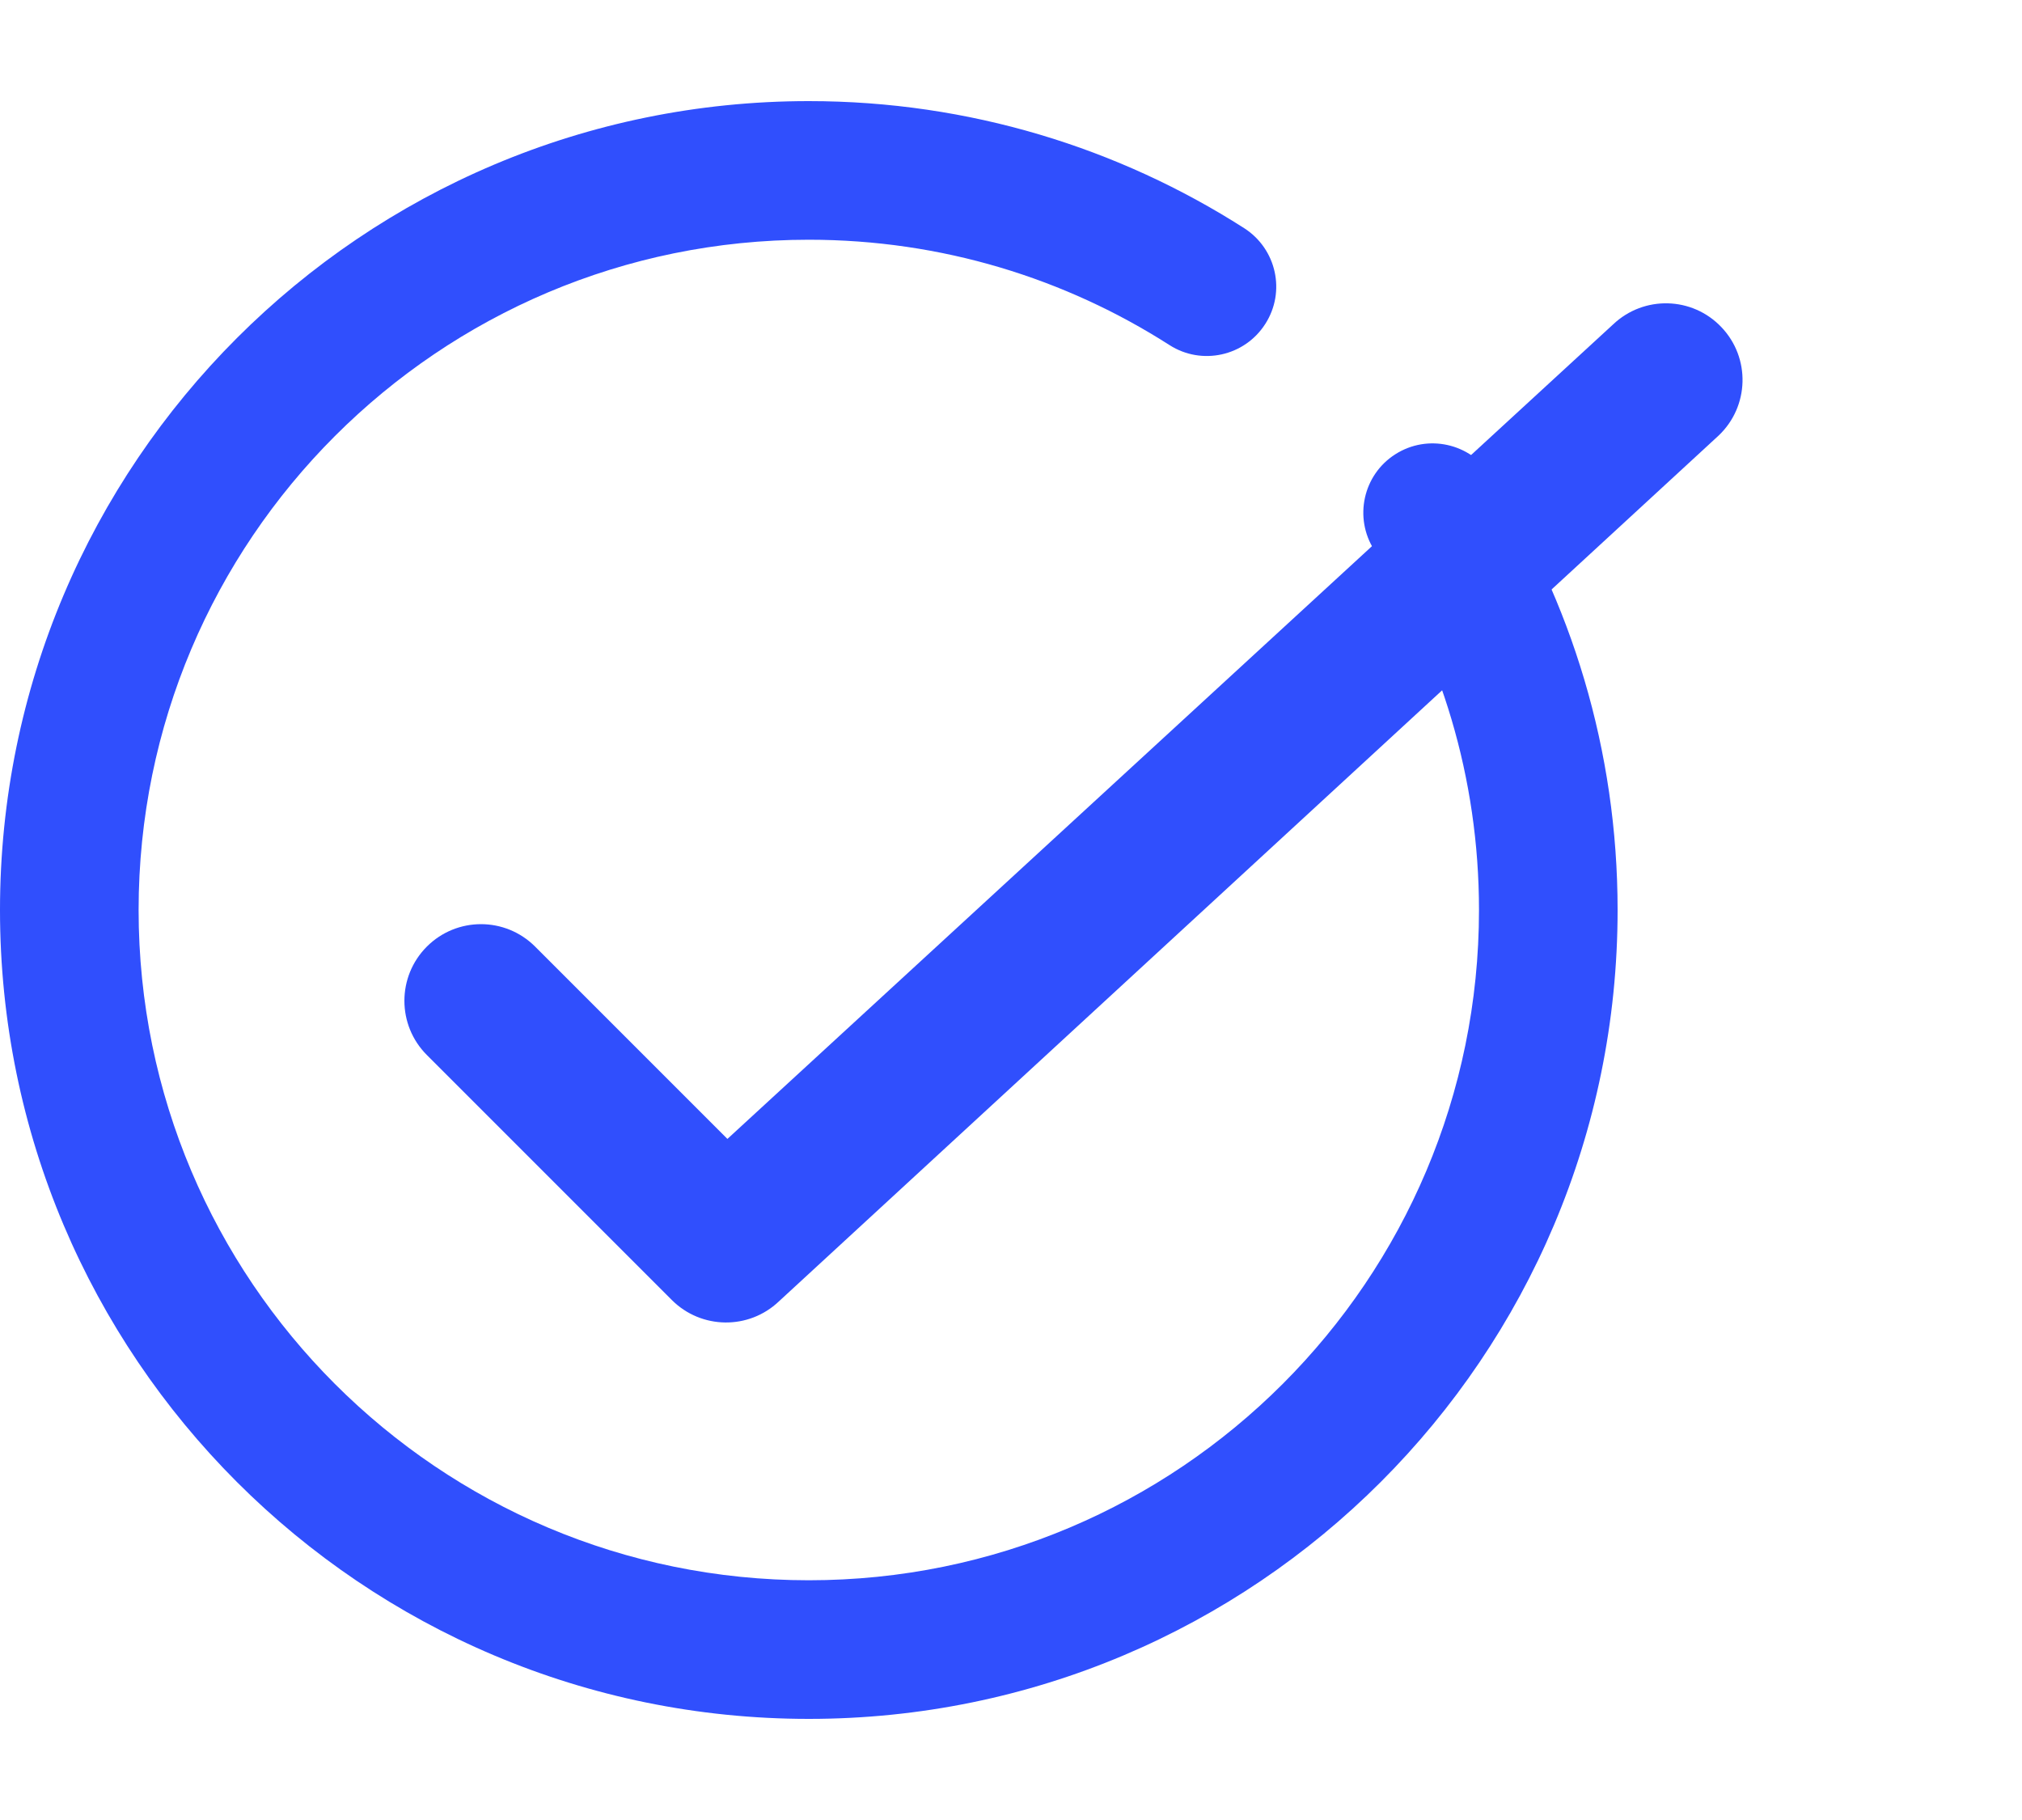 <svg width="20" height="18" viewBox="0 0 20 18" fill="none" xmlns="http://www.w3.org/2000/svg">
<path fill-rule="evenodd" clip-rule="evenodd" d="M8 2.371C4.339 2.371 1.371 5.339 1.371 9C1.371 12.661 4.339 15.629 8 15.629C11.661 15.629 14.629 12.661 14.629 9C14.629 7.688 14.248 6.467 13.593 5.44C13.389 5.121 13.482 4.696 13.801 4.493C14.12 4.289 14.544 4.383 14.748 4.702C15.541 5.944 16 7.419 16 9C16 13.419 12.419 17 8 17C3.582 17 0 13.419 0 9C0 4.582 3.582 1 8 1C9.584 1 11.064 1.462 12.307 2.257C12.626 2.462 12.72 2.885 12.515 3.204C12.311 3.523 11.887 3.617 11.568 3.413C10.538 2.754 9.315 2.371 8 2.371Z" fill="#304FFD"/>
<g filter="url(#filter0_d_2638_309)">
<path fill-rule="evenodd" clip-rule="evenodd" d="M17.027 2.236C17.316 2.539 17.303 3.019 17 3.307L7.704 11.871C7.406 12.154 6.937 12.148 6.646 11.858L4.222 9.434C3.926 9.138 3.926 8.658 4.222 8.362C4.518 8.066 4.997 8.066 5.293 8.362L7.195 10.264L15.956 2.208C16.26 1.92 16.739 1.932 17.027 2.236Z" fill="#304FFD"/>
</g>
<defs>
<filter id="filter0_d_2638_309" x="2" y="1" width="17.235" height="14.08" filterUnits="userSpaceOnUse" color-interpolation-filters="sRGB">
<feFlood flood-opacity="0" result="BackgroundImageFix"/>
<feColorMatrix in="SourceAlpha" type="matrix" values="0 0 0 0 0 0 0 0 0 0 0 0 0 0 0 0 0 0 127 0" result="hardAlpha"/>
<feOffset dy="1"/>
<feGaussianBlur stdDeviation="1"/>
<feColorMatrix type="matrix" values="0 0 0 0 0.267 0 0 0 0 0.337 0 0 0 0 0.424 0 0 0 0.25 0"/>
<feBlend mode="normal" in2="BackgroundImageFix" result="effect1_dropShadow_2638_309"/>
<feBlend mode="normal" in="SourceGraphic" in2="effect1_dropShadow_2638_309" result="shape"/>
</filter>
</defs>
</svg>
